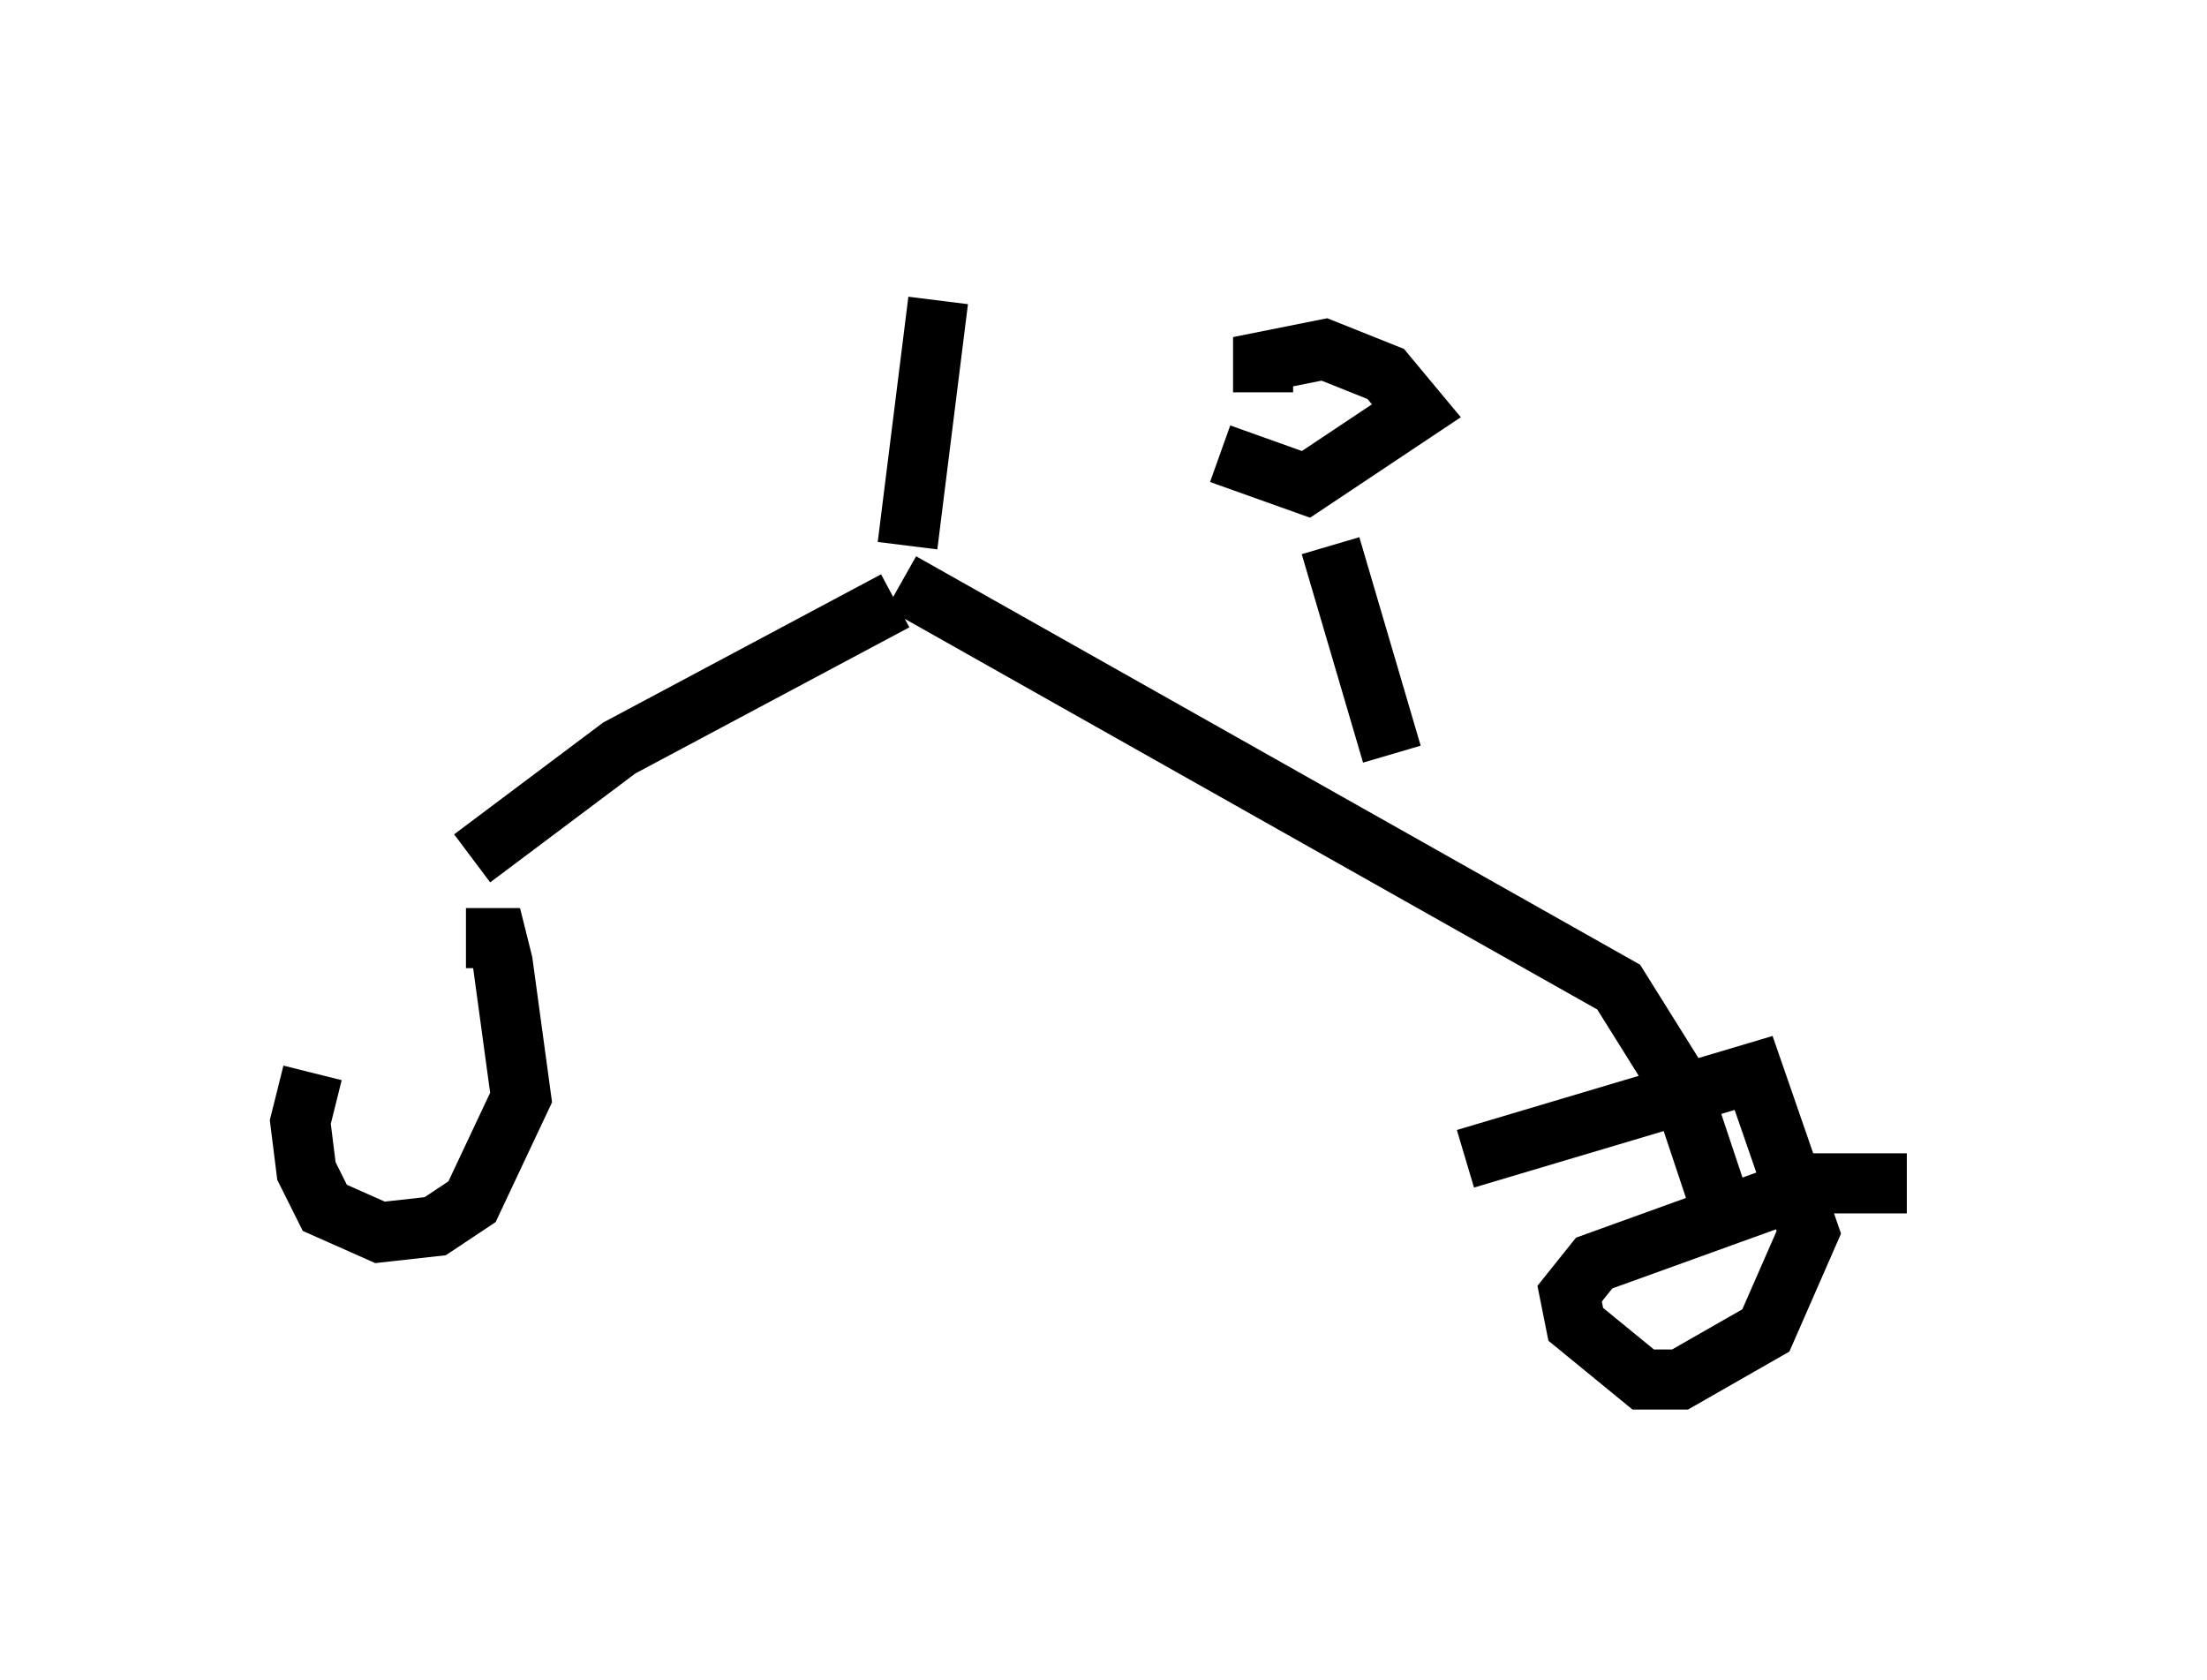 <?xml version="1.0" encoding="utf-8" ?>
<svg baseProfile="full" height="27.967" version="1.1" width="36.746" xmlns="http://www.w3.org/2000/svg" xmlns:ev="http://www.w3.org/2001/xml-events" xmlns:xlink="http://www.w3.org/1999/xlink"><defs /><rect fill="white" height="27.967" width="36.746" x="0" y="0" /><path d="M6.429, 16.025 m-1.225, 1.838 l-0.204, 0.817 0.102, 0.817 l0.306, 0.613 0.919, 0.408 l0.919, -0.102 0.613, -0.408 l0.817, -1.735 -0.306, -2.246 l-0.102, -0.408 -0.51, 0.0 m23.99, 4.083 l-1.531, 0.0 -3.675, 1.327 l-0.408, 0.51 0.102, 0.51 l1.123, 0.919 0.613, 0.0 l1.429, -0.817 0.715, -1.633 l-0.919, -2.654 -4.798, 1.429 m-16.538, -5.002 l2.45, -1.838 4.594, -2.45 m0.102, -0.306 l11.944, 6.738 1.021, 1.633 l0.715, 2.144 m-13.577, -11.127 l0.51, -4.083 m7.554, 7.554 l-1.021, -3.471 m-1.838, -1.531 l1.429, 0.51 1.838, -1.225 l-0.51, -0.613 -1.021, -0.408 l-1.021, 0.204 0.0, 0.51 " fill="none" stroke="black" stroke-width="1" /></svg>